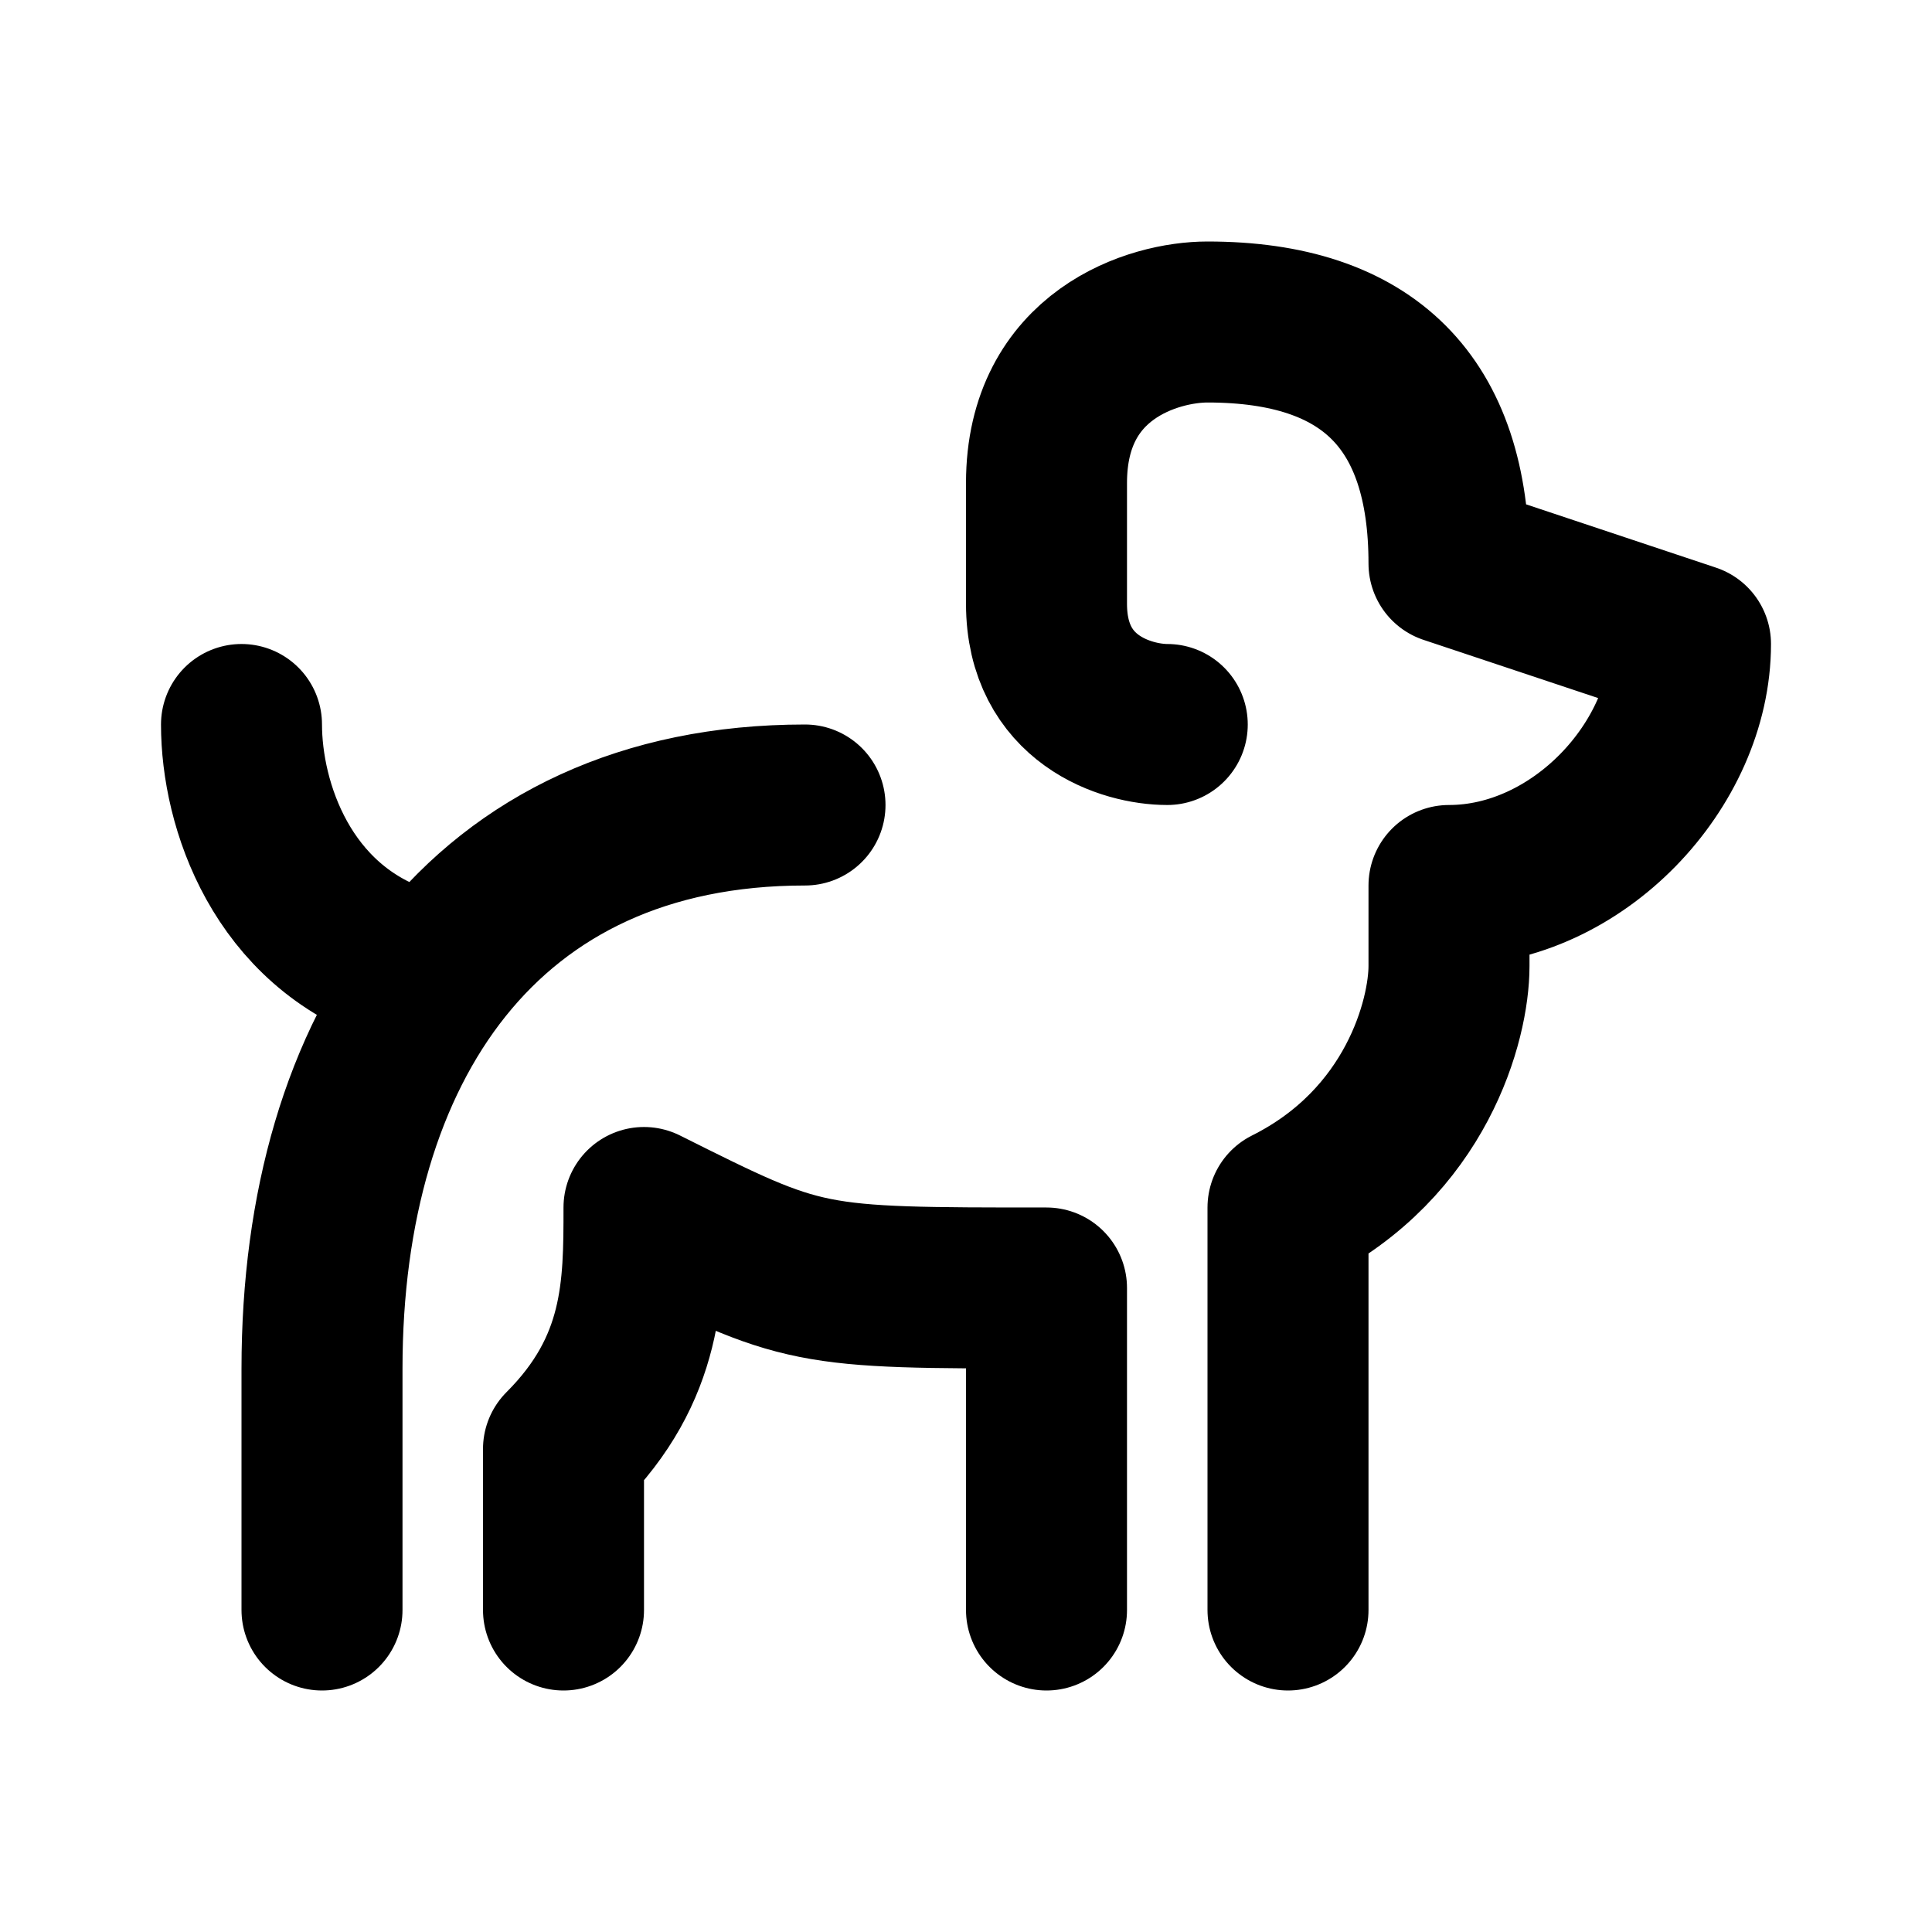 <svg width="24" height="24" viewBox="0 0 24 24" fill="none" xmlns="http://www.w3.org/2000/svg">
<path d="M16 20V15C17.6 14.2 18 12.667 18 12V11C19.6 11 21 9.5 21 8L18 7C18 5 17 4 15 4C14.333 4 13 4.4 13 6L13 7.5C13 8.7 14 9 14.5 9M4 20L4 17C4 13 6 10 10 10M7 20L7 18C8 17 8 16 8 15C10 16 10 16 13 16L13 20M5 12C3.5 11.5 3 10 3 9" stroke="black" stroke-width="2" stroke-linecap="round" stroke-linejoin="round"/>
</svg>

